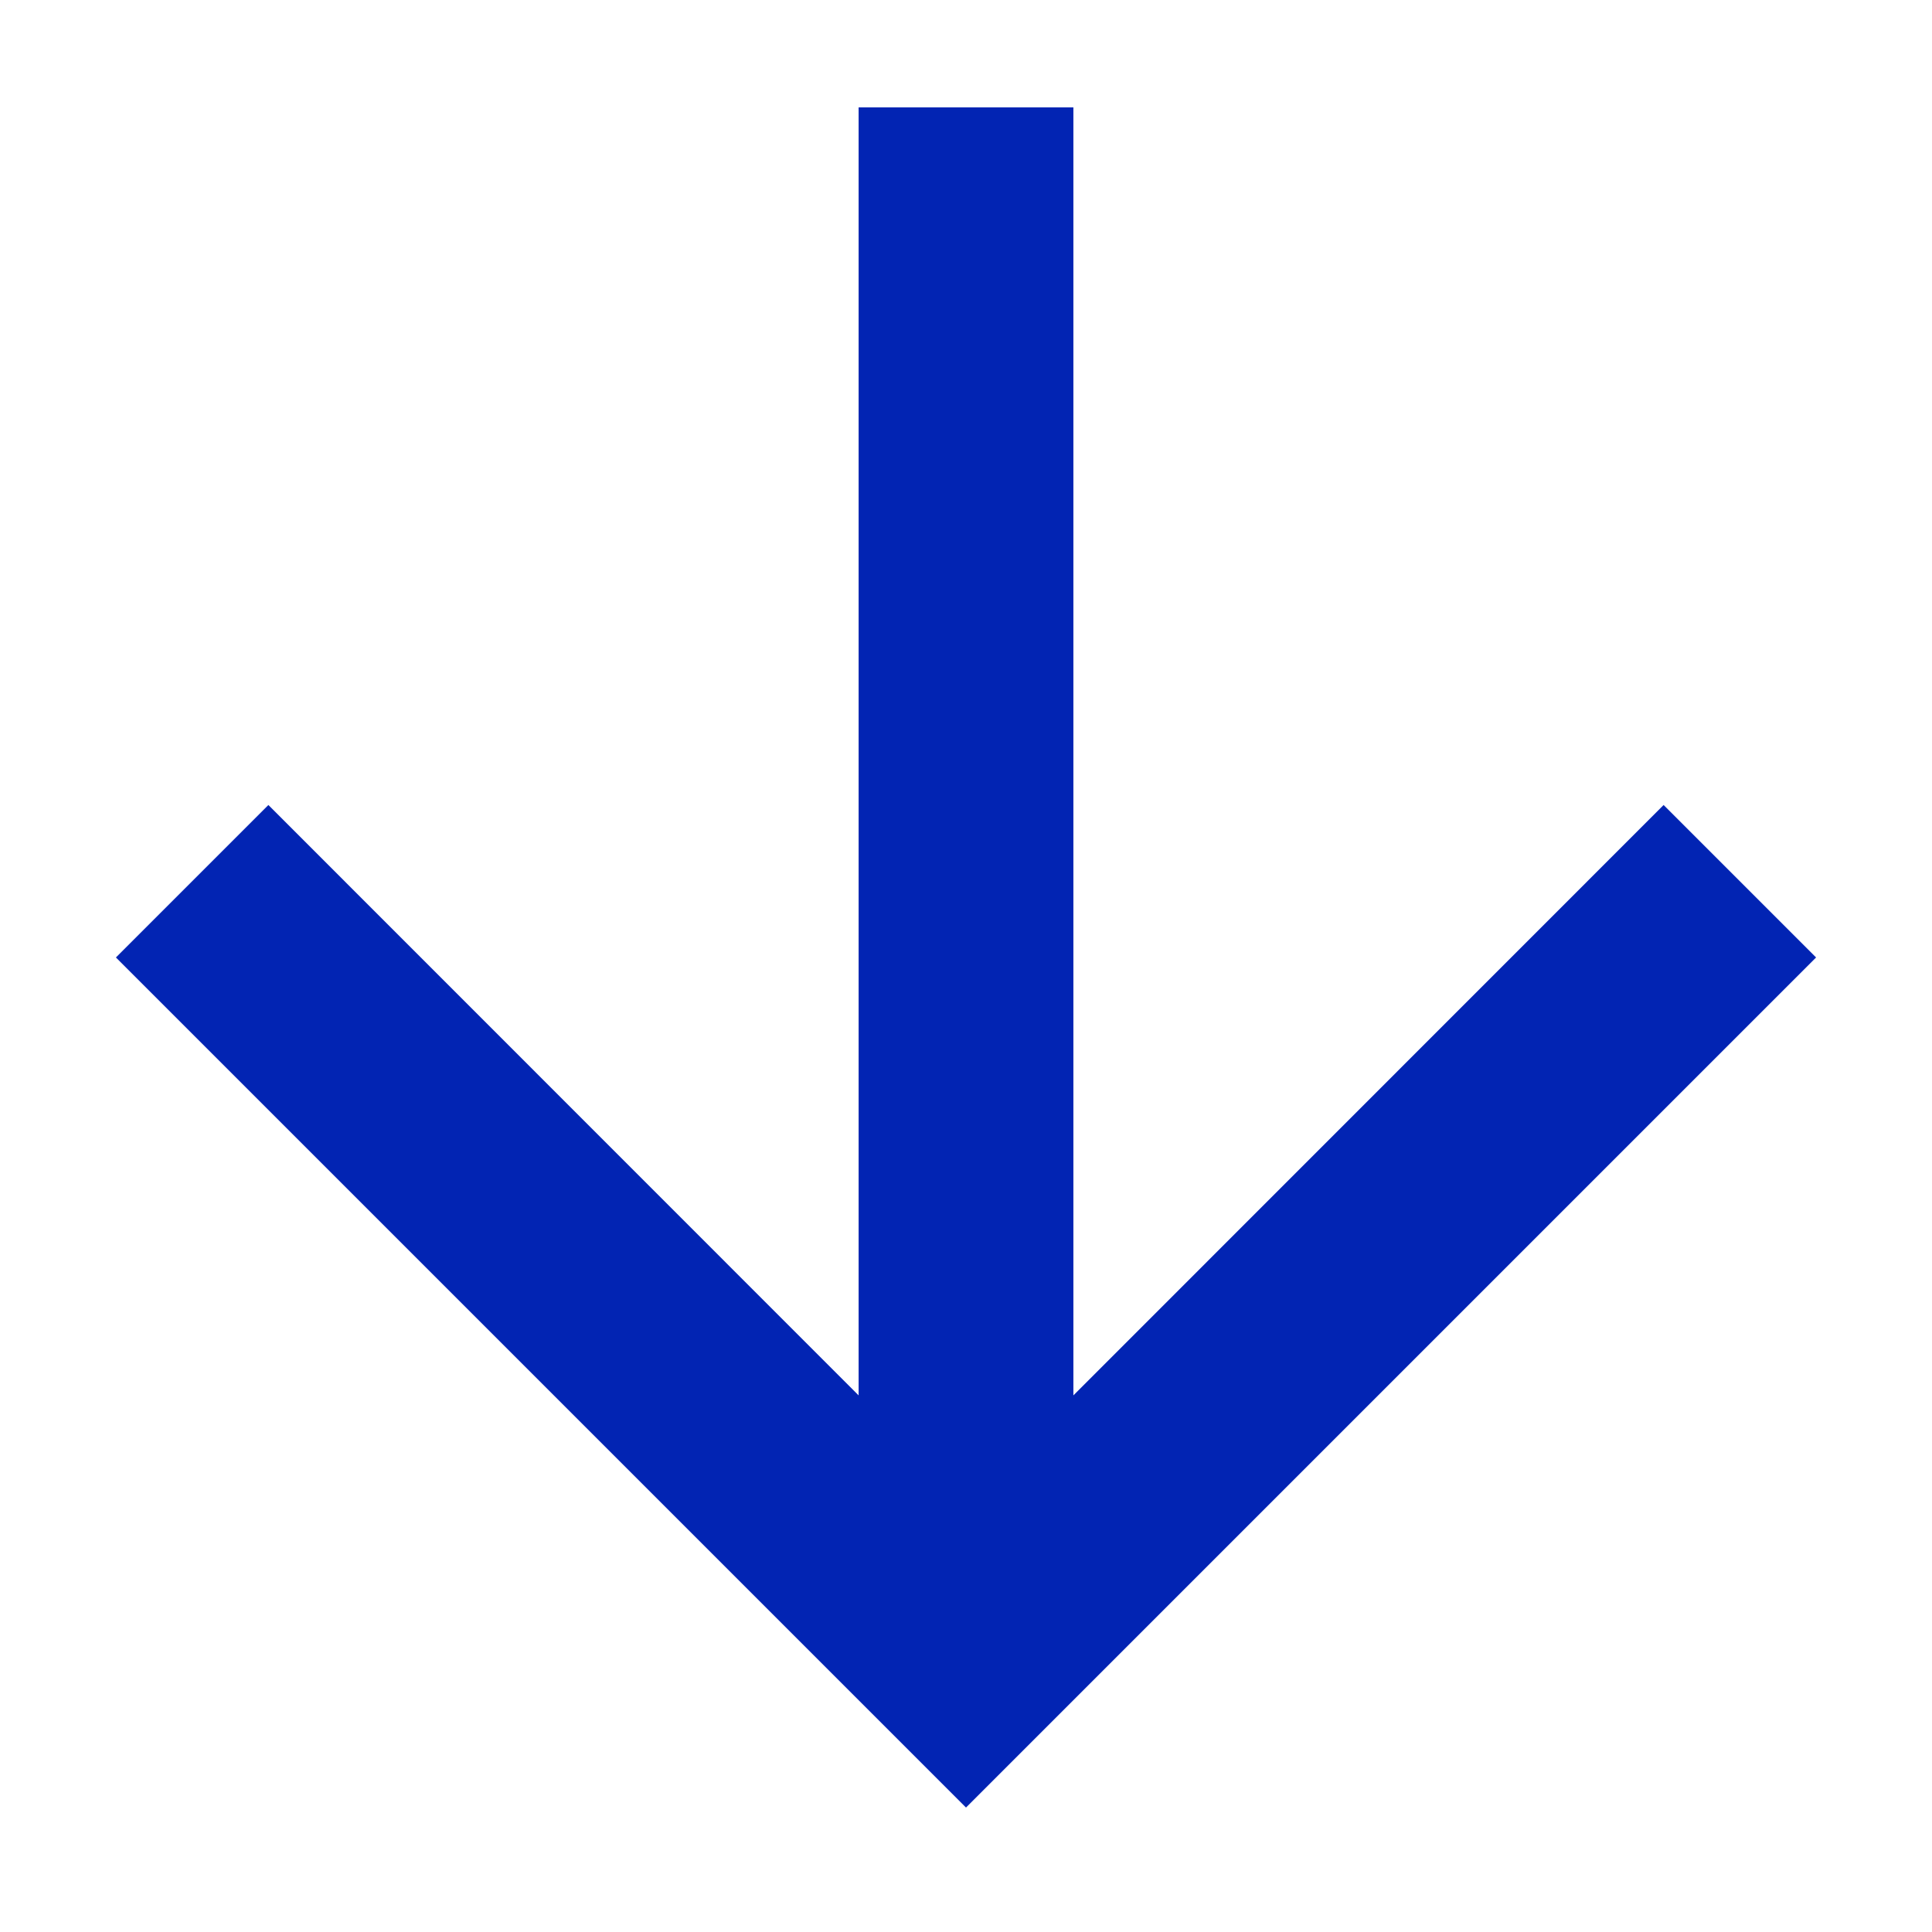 <?xml version="1.0" encoding="UTF-8"?>
<svg width="12px" height="12px" viewBox="0 0 12 12" version="1.1" xmlns="http://www.w3.org/2000/svg" xmlns:xlink="http://www.w3.org/1999/xlink">
    <title>3.0 Icons / Actions / Chevron Down</title>
    <g id="Desktop-1344" stroke="none" stroke-width="1" fill="none" fill-rule="evenodd">
        <g id="[I]-4.1.3-Public-Solutions---Search-Results-Copy" transform="translate(-133, -1293)">
            <g id="Left-Filter" transform="translate(36, 474)">
                <g id="source-types" transform="translate(16, 648)">
                    <g id="show-more" transform="translate(0, 164)">
                        <g id="Group" transform="translate(79, 5)">
                            <g id="3.0-Icons-/-Actions-/-Chevron-Down" transform="translate(8, 8) rotate(90) translate(-8, -8) ">
                                <rect id="bounds" x="0" y="0" width="16" height="16"></rect>
                                <polygon id="Path" fill="#0224B3" points="2.667 7.333 2.667 8.667 10.667 8.667 7 12.333 7.947 13.28 13.227 8 7.947 2.72 7 3.667 10.667 7.333"></polygon>
                            </g>
                        </g>
                    </g>
                </g>
            </g>
        </g>
    </g>
</svg>